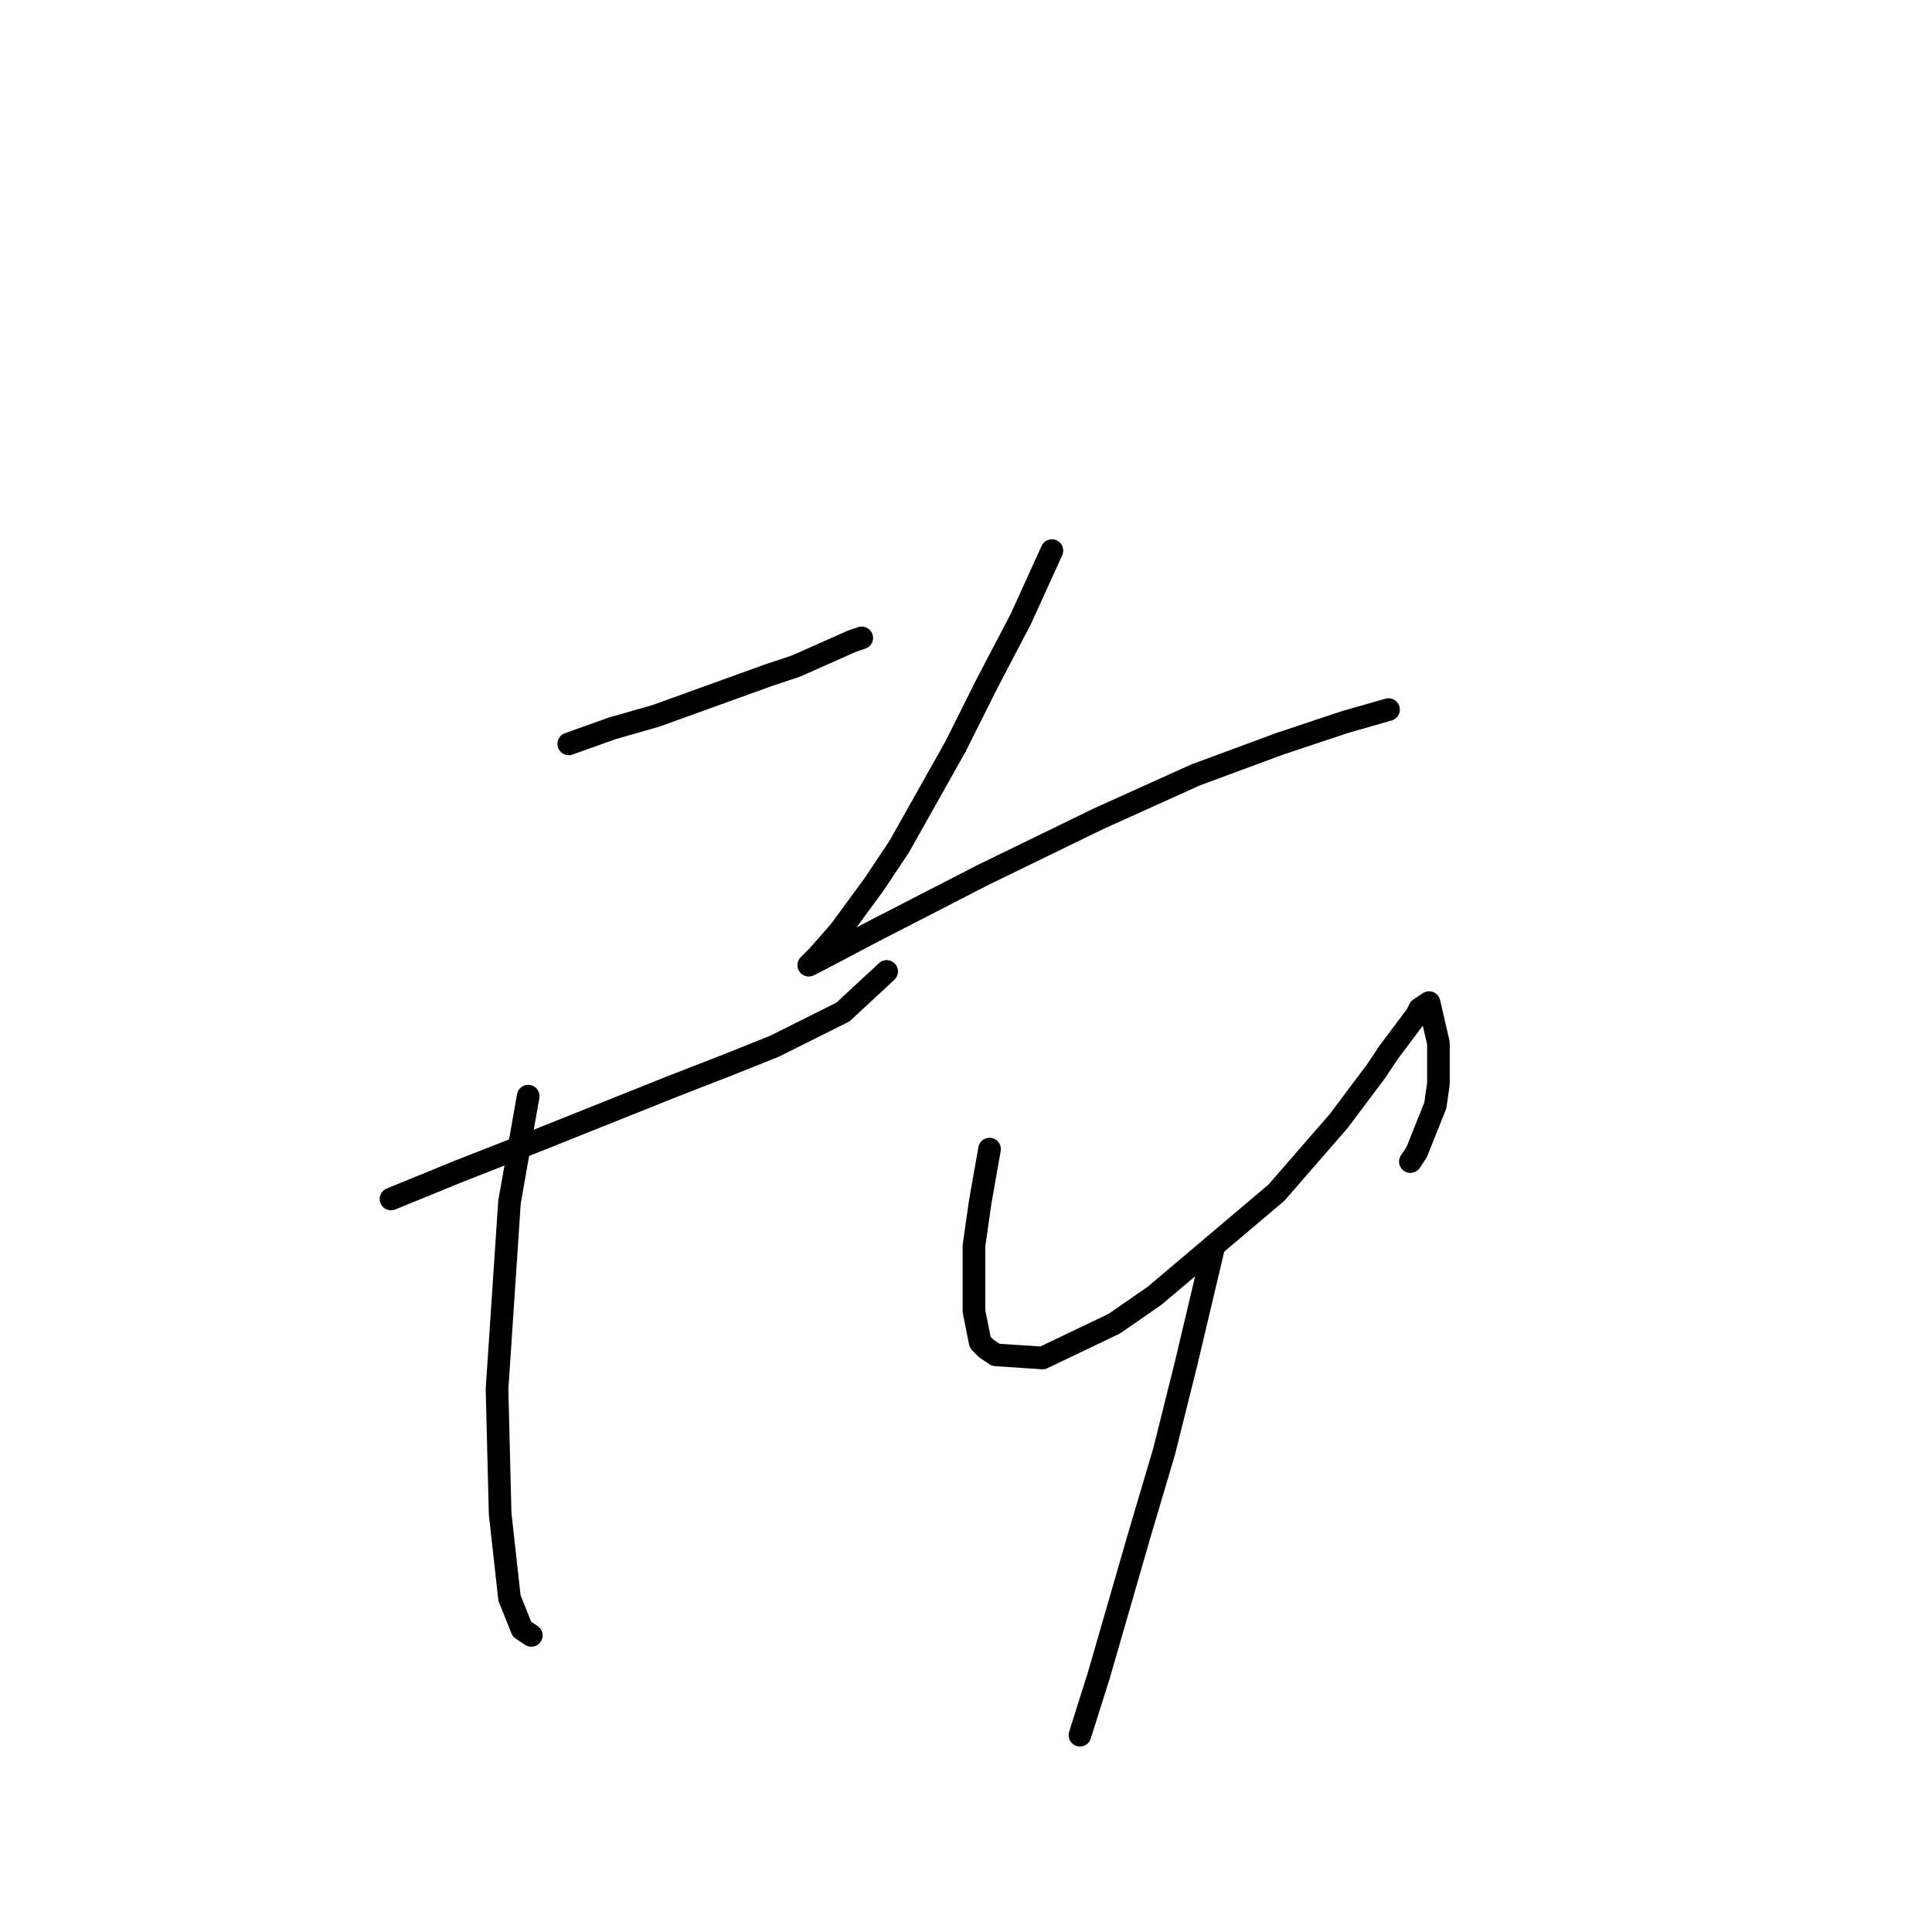 <?xml version="1.0" standalone="no"?>
    <svg width="256" height="256" xmlns="http://www.w3.org/2000/svg" version="1.1">
    <polyline stroke="black" stroke-width="3" stroke-linecap="round" fill="transparent" stroke-linejoin="round" points="75.358 98.568 81.141 96.503 86.923 94.85 101.793 89.481 105.511 88.242 112.946 84.937 114.185 84.524 114.185 84.524 " />
        <polyline stroke="black" stroke-width="3" stroke-linecap="round" fill="transparent" stroke-linejoin="round" points="51.814 158.873 60.901 155.156 70.401 151.438 88.989 144.003 96.424 141.112 102.619 138.634 111.706 134.09 117.489 128.721 117.489 128.721 " />
        <polyline stroke="black" stroke-width="3" stroke-linecap="round" fill="transparent" stroke-linejoin="round" points="69.988 145.243 67.51 159.286 65.858 184.069 66.271 200.591 67.51 211.744 69.162 215.874 70.401 216.7 70.401 216.7 " />
        <polyline stroke="black" stroke-width="3" stroke-linecap="round" fill="transparent" stroke-linejoin="round" points="139.381 72.959 135.25 82.046 130.707 90.72 126.576 98.981 119.141 112.199 115.837 117.155 111.293 123.351 108.402 126.655 107.163 127.894 107.989 127.481 115.837 123.351 130.294 115.916 145.577 108.481 158.381 102.698 169.533 98.568 178.208 95.677 183.99 94.024 183.99 94.024 " />
        <polyline stroke="black" stroke-width="3" stroke-linecap="round" fill="transparent" stroke-linejoin="round" points="131.12 152.264 129.881 159.286 129.055 165.069 129.055 173.743 129.881 177.874 130.707 178.7 131.946 179.526 138.142 179.939 147.642 175.395 153.011 171.678 169.12 158.047 177.381 148.547 182.338 141.938 183.99 139.46 187.708 134.503 188.121 133.677 189.36 132.851 190.599 138.221 190.599 143.59 190.186 146.482 187.708 152.677 186.882 153.917 186.882 153.917 " />
        <polyline stroke="black" stroke-width="3" stroke-linecap="round" fill="transparent" stroke-linejoin="round" points="160.859 165.069 157.142 180.765 154.251 192.33 150.946 203.483 145.577 222.07 143.098 229.918 143.098 229.918 " />
        </svg>